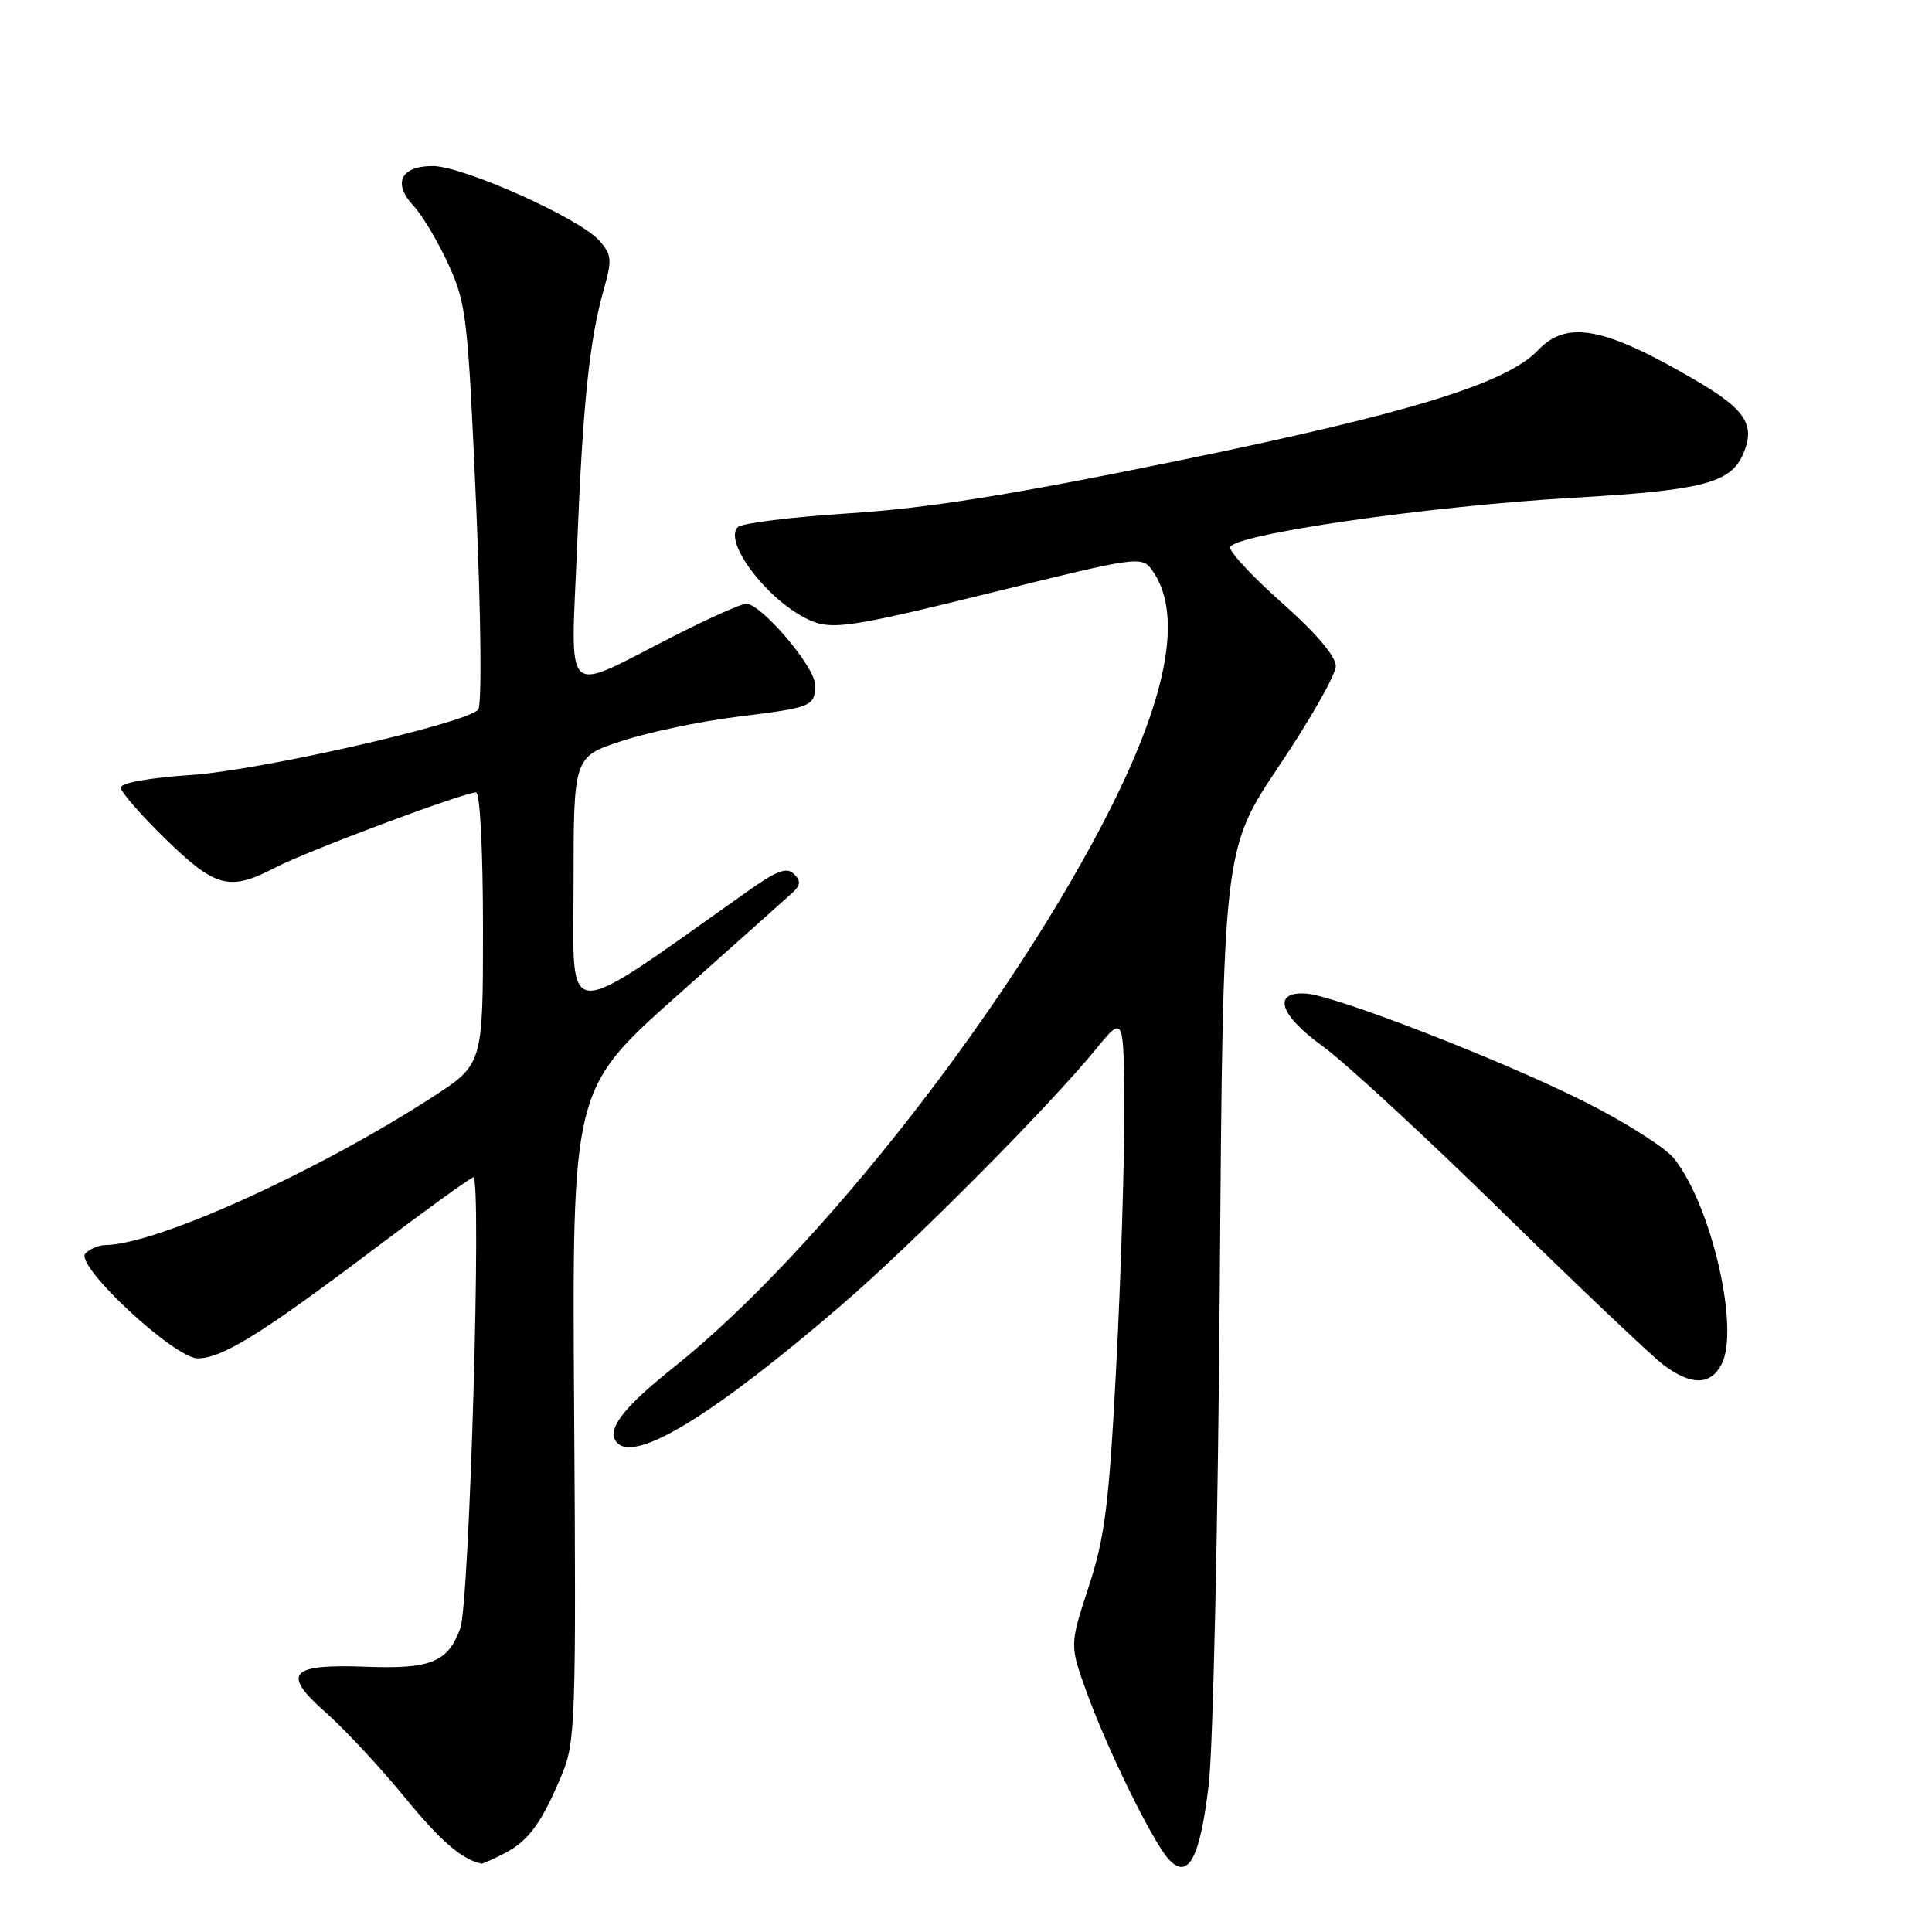 <?xml version="1.0" encoding="UTF-8" standalone="no"?>
<!DOCTYPE svg PUBLIC "-//W3C//DTD SVG 1.1//EN" "http://www.w3.org/Graphics/SVG/1.1/DTD/svg11.dtd" >
<svg xmlns="http://www.w3.org/2000/svg" xmlns:xlink="http://www.w3.org/1999/xlink" version="1.1" viewBox="0 0 256 256">
 <g >
 <path fill="currentColor"
d=" M 160.17 236.39 C 160.74 231.50 161.40 201.64 161.63 170.02 C 162.06 112.55 162.06 112.55 169.53 101.42 C 173.64 95.31 177.00 89.38 177.00 88.25 C 177.00 86.98 174.37 83.87 170.00 80.00 C 166.15 76.59 163.00 73.24 163.00 72.56 C 163.00 70.86 189.12 67.07 208.42 65.96 C 225.37 64.99 229.21 64.03 230.89 60.34 C 232.68 56.41 231.41 54.34 224.83 50.48 C 212.62 43.32 207.64 42.36 203.79 46.41 C 199.61 50.82 186.66 54.79 156.00 61.07 C 133.87 65.60 123.03 67.33 112.60 68.01 C 104.95 68.50 98.28 69.32 97.76 69.84 C 95.87 71.73 101.35 79.13 106.68 81.88 C 110.04 83.60 111.88 83.34 132.26 78.31 C 150.56 73.78 151.29 73.68 152.61 75.48 C 156.70 81.08 154.91 91.62 147.25 106.91 C 134.26 132.84 108.42 165.93 89.23 181.21 C 82.39 186.66 80.20 189.60 81.82 191.22 C 84.35 193.75 94.69 187.39 111.50 172.93 C 120.89 164.86 138.89 146.75 145.23 139.00 C 148.91 134.50 148.91 134.50 148.97 147.00 C 149.00 153.88 148.52 169.18 147.91 181.00 C 146.95 199.37 146.42 203.63 144.26 210.24 C 141.73 217.98 141.73 217.98 143.99 224.24 C 146.73 231.79 152.62 243.82 154.79 246.28 C 157.41 249.25 159.03 246.27 160.17 236.39 Z  M 66.90 245.55 C 70.07 243.91 71.82 241.48 74.51 235.00 C 76.24 230.81 76.35 227.55 76.08 187.42 C 75.79 144.34 75.79 144.34 89.65 131.99 C 97.27 125.21 104.16 119.06 104.96 118.33 C 106.09 117.31 106.15 116.75 105.21 115.81 C 104.27 114.87 102.96 115.35 99.25 117.97 C 74.03 135.79 76.00 135.86 76.00 117.22 C 76.00 100.28 76.00 100.28 82.40 98.18 C 85.91 97.03 92.74 95.59 97.57 94.99 C 107.72 93.73 108.00 93.61 107.99 90.69 C 107.97 88.34 100.87 80.00 98.88 80.00 C 98.21 80.00 93.81 81.97 89.09 84.38 C 74.37 91.88 75.63 93.09 76.47 72.36 C 77.24 53.30 78.10 45.07 80.04 38.22 C 81.12 34.41 81.05 33.71 79.38 31.85 C 76.68 28.86 61.34 22.00 57.33 22.00 C 53.08 22.00 51.99 24.30 54.82 27.30 C 55.95 28.51 58.02 31.99 59.42 35.03 C 61.80 40.23 62.01 42.13 63.09 66.87 C 63.75 82.14 63.86 93.54 63.35 94.05 C 61.46 95.94 34.34 102.10 25.30 102.69 C 19.86 103.05 16.00 103.74 16.00 104.35 C 16.00 104.93 18.68 108.01 21.96 111.20 C 28.60 117.66 30.43 118.12 36.54 114.93 C 40.62 112.79 61.45 105.00 63.08 105.00 C 63.61 105.00 64.00 112.76 64.00 123.02 C 64.00 141.04 64.00 141.04 57.25 145.40 C 41.86 155.35 20.70 164.92 13.95 164.98 C 13.10 164.99 11.92 165.48 11.32 166.08 C 9.80 167.60 23.08 180.00 26.21 179.99 C 29.45 179.97 34.63 176.76 49.33 165.68 C 56.39 160.35 62.41 156.00 62.72 156.00 C 63.85 156.00 62.21 212.44 60.99 215.77 C 59.34 220.26 57.09 221.18 48.45 220.85 C 38.35 220.48 37.27 221.72 43.17 226.92 C 45.65 229.11 50.32 234.12 53.54 238.05 C 58.39 243.97 61.17 246.38 63.80 246.94 C 63.96 246.97 65.36 246.35 66.90 245.55 Z  M 228.09 180.83 C 230.57 176.21 226.83 159.87 221.85 153.54 C 220.71 152.09 215.33 148.67 209.88 145.94 C 198.86 140.41 176.85 131.88 173.03 131.65 C 168.55 131.38 169.52 134.48 175.20 138.58 C 178.12 140.68 188.82 150.55 199.00 160.53 C 209.18 170.50 218.80 179.63 220.38 180.83 C 224.05 183.59 226.61 183.59 228.09 180.83 Z "/>
</g>
</svg>